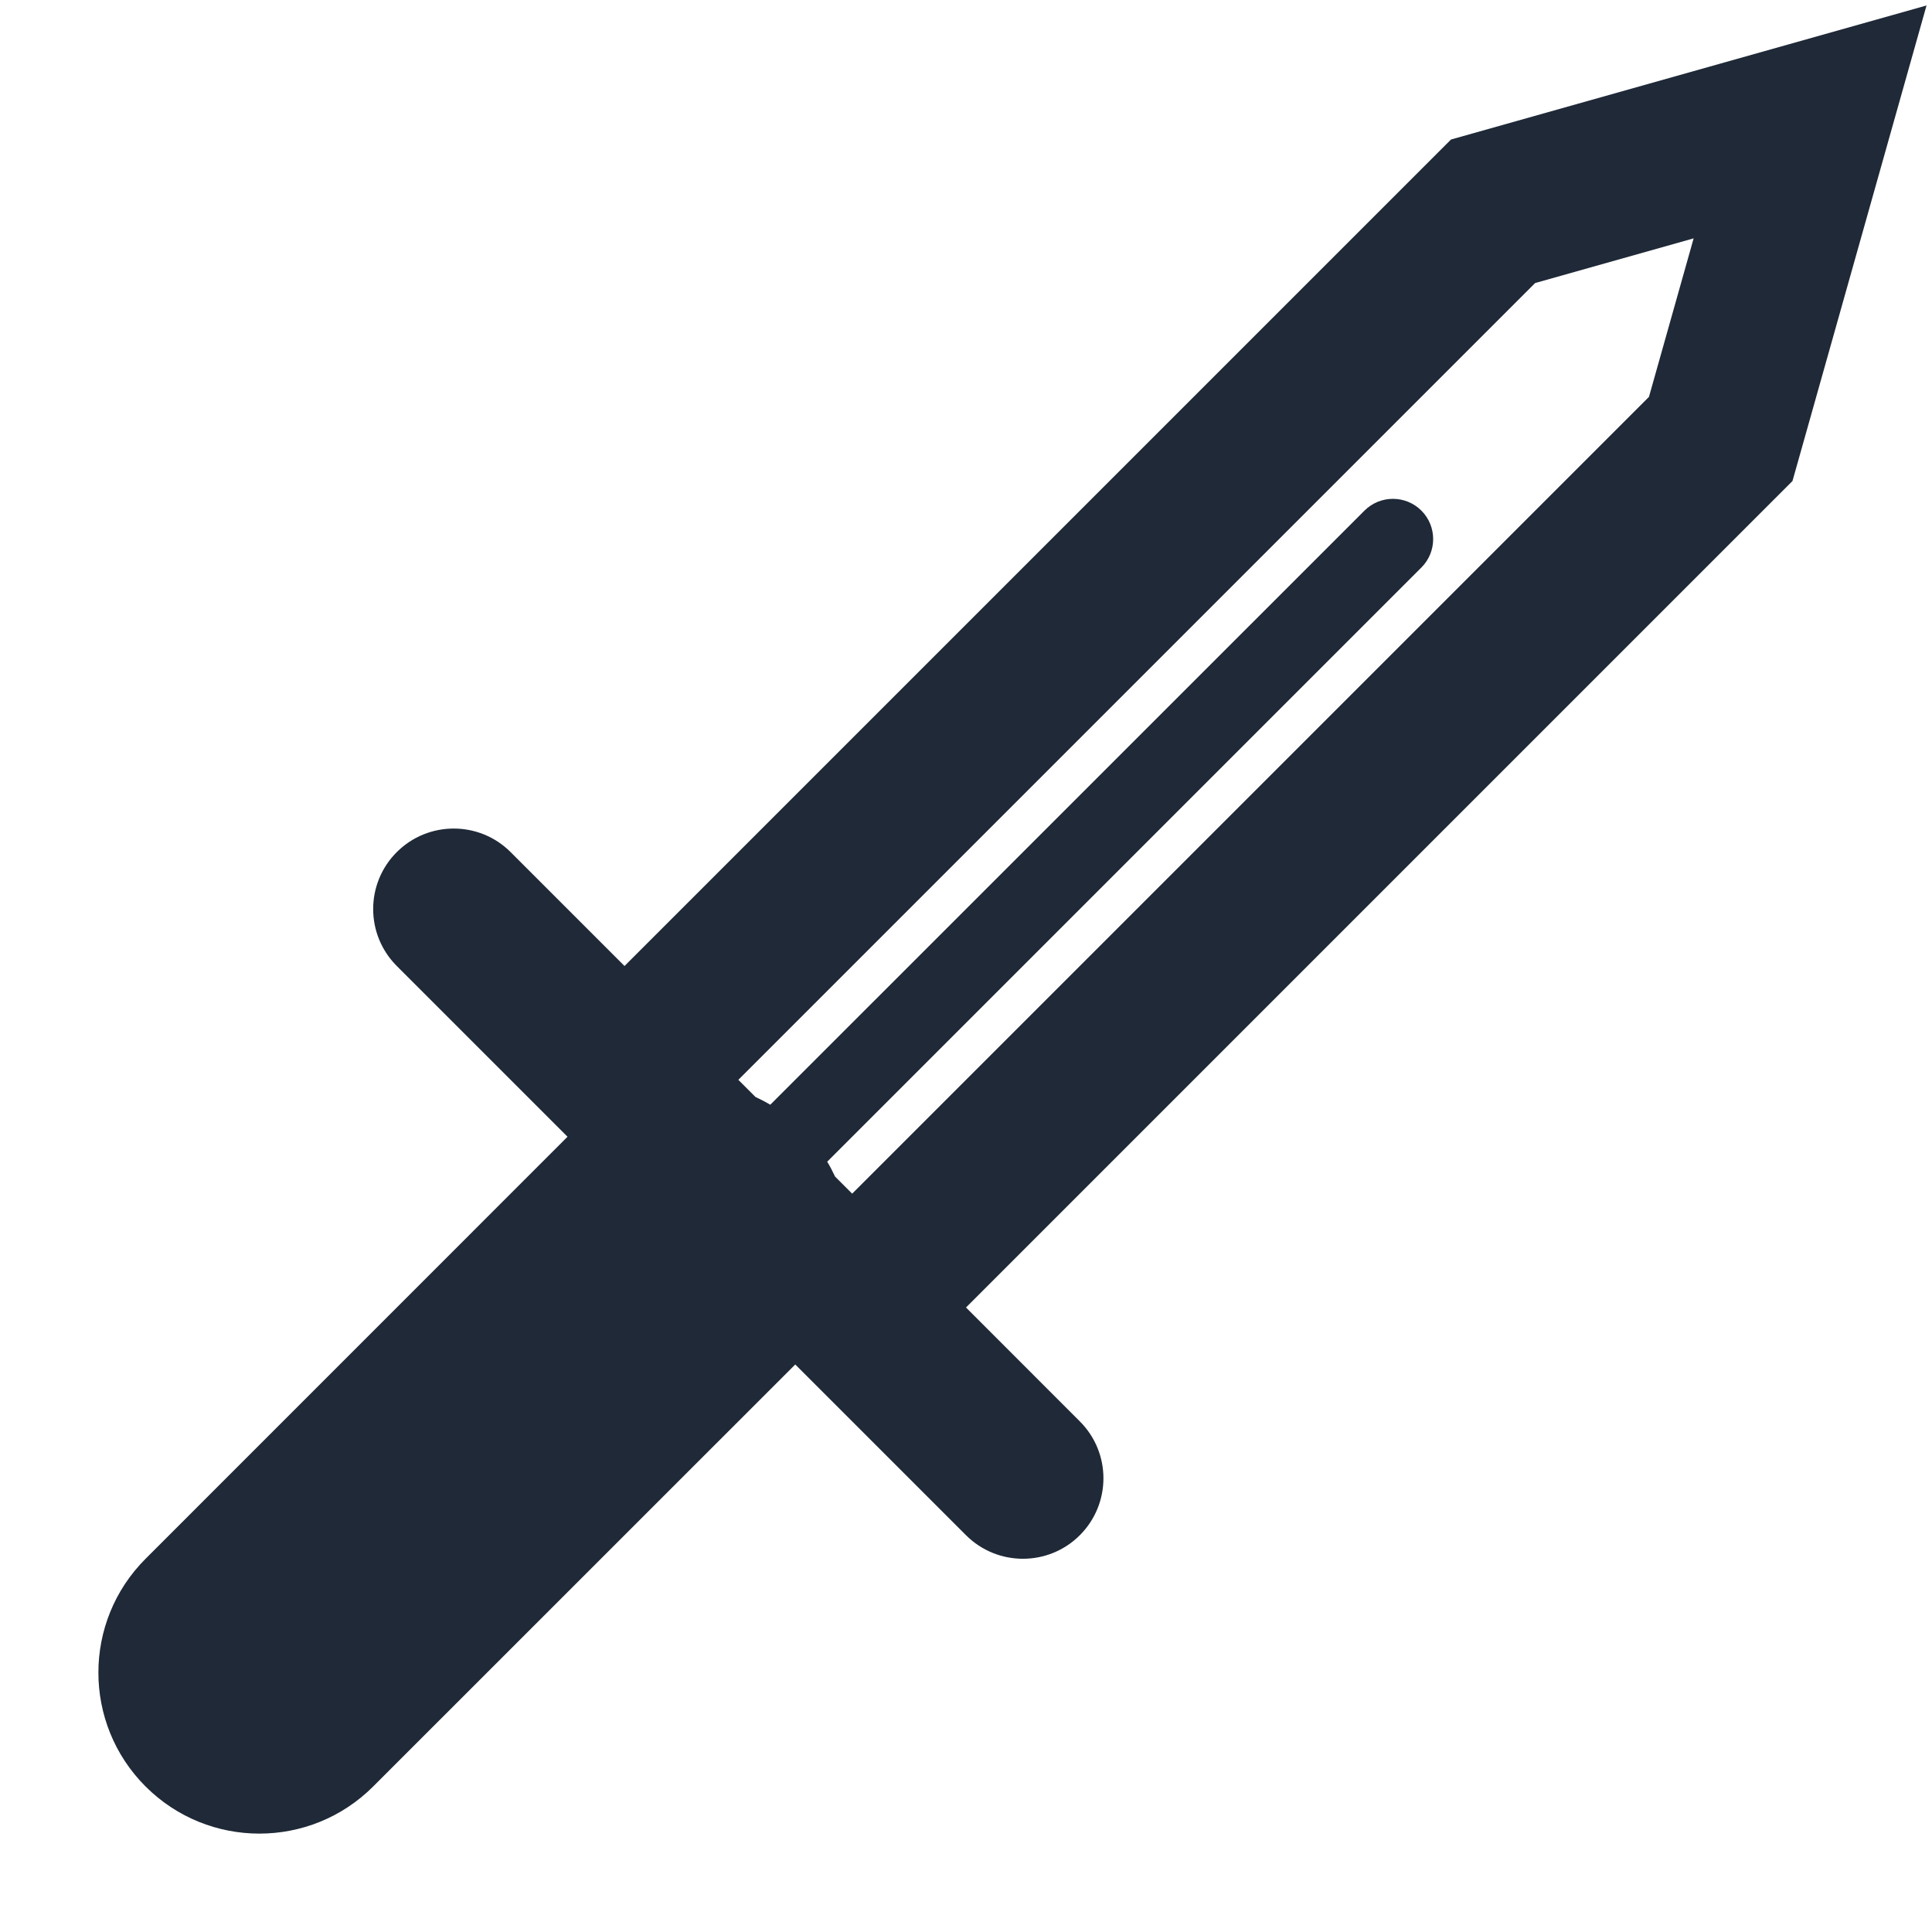 <svg width="24" height="24" viewBox="0 0 24 24" fill="none" xmlns="http://www.w3.org/2000/svg">
<g clip-path="url(#clip0_309_1468)">
<path fill-rule="evenodd" clip-rule="evenodd" d="M22.267 5.975L23.932 0.068L18.025 1.733L7.758 12L6.343 10.585C5.953 10.195 5.32 10.195 4.929 10.585C4.538 10.976 4.538 11.609 4.929 12L7.05 14.121L1.808 19.364C1.027 20.145 1.027 21.411 1.808 22.192C2.589 22.973 3.855 22.973 4.636 22.192L9.879 16.95L12 19.071C12.391 19.461 13.024 19.461 13.414 19.071C13.805 18.68 13.805 18.047 13.414 17.657L12 16.242L22.267 5.975ZM10.276 14.431C10.312 14.491 10.344 14.552 10.373 14.615L10.586 14.828L20.484 4.93L21.039 2.961L19.07 3.516L9.172 13.414L9.385 13.627C9.448 13.656 9.509 13.688 9.569 13.723L16.95 6.343C17.145 6.148 17.462 6.148 17.657 6.343C17.852 6.538 17.852 6.855 17.657 7.05L10.276 14.431Z" fill="#1F2937"/>
</g>
<defs>
<clipPath id="clip0_309_1468">
<rect width="24" height="24" fill="white"/>
</clipPath>
</defs>
</svg>
